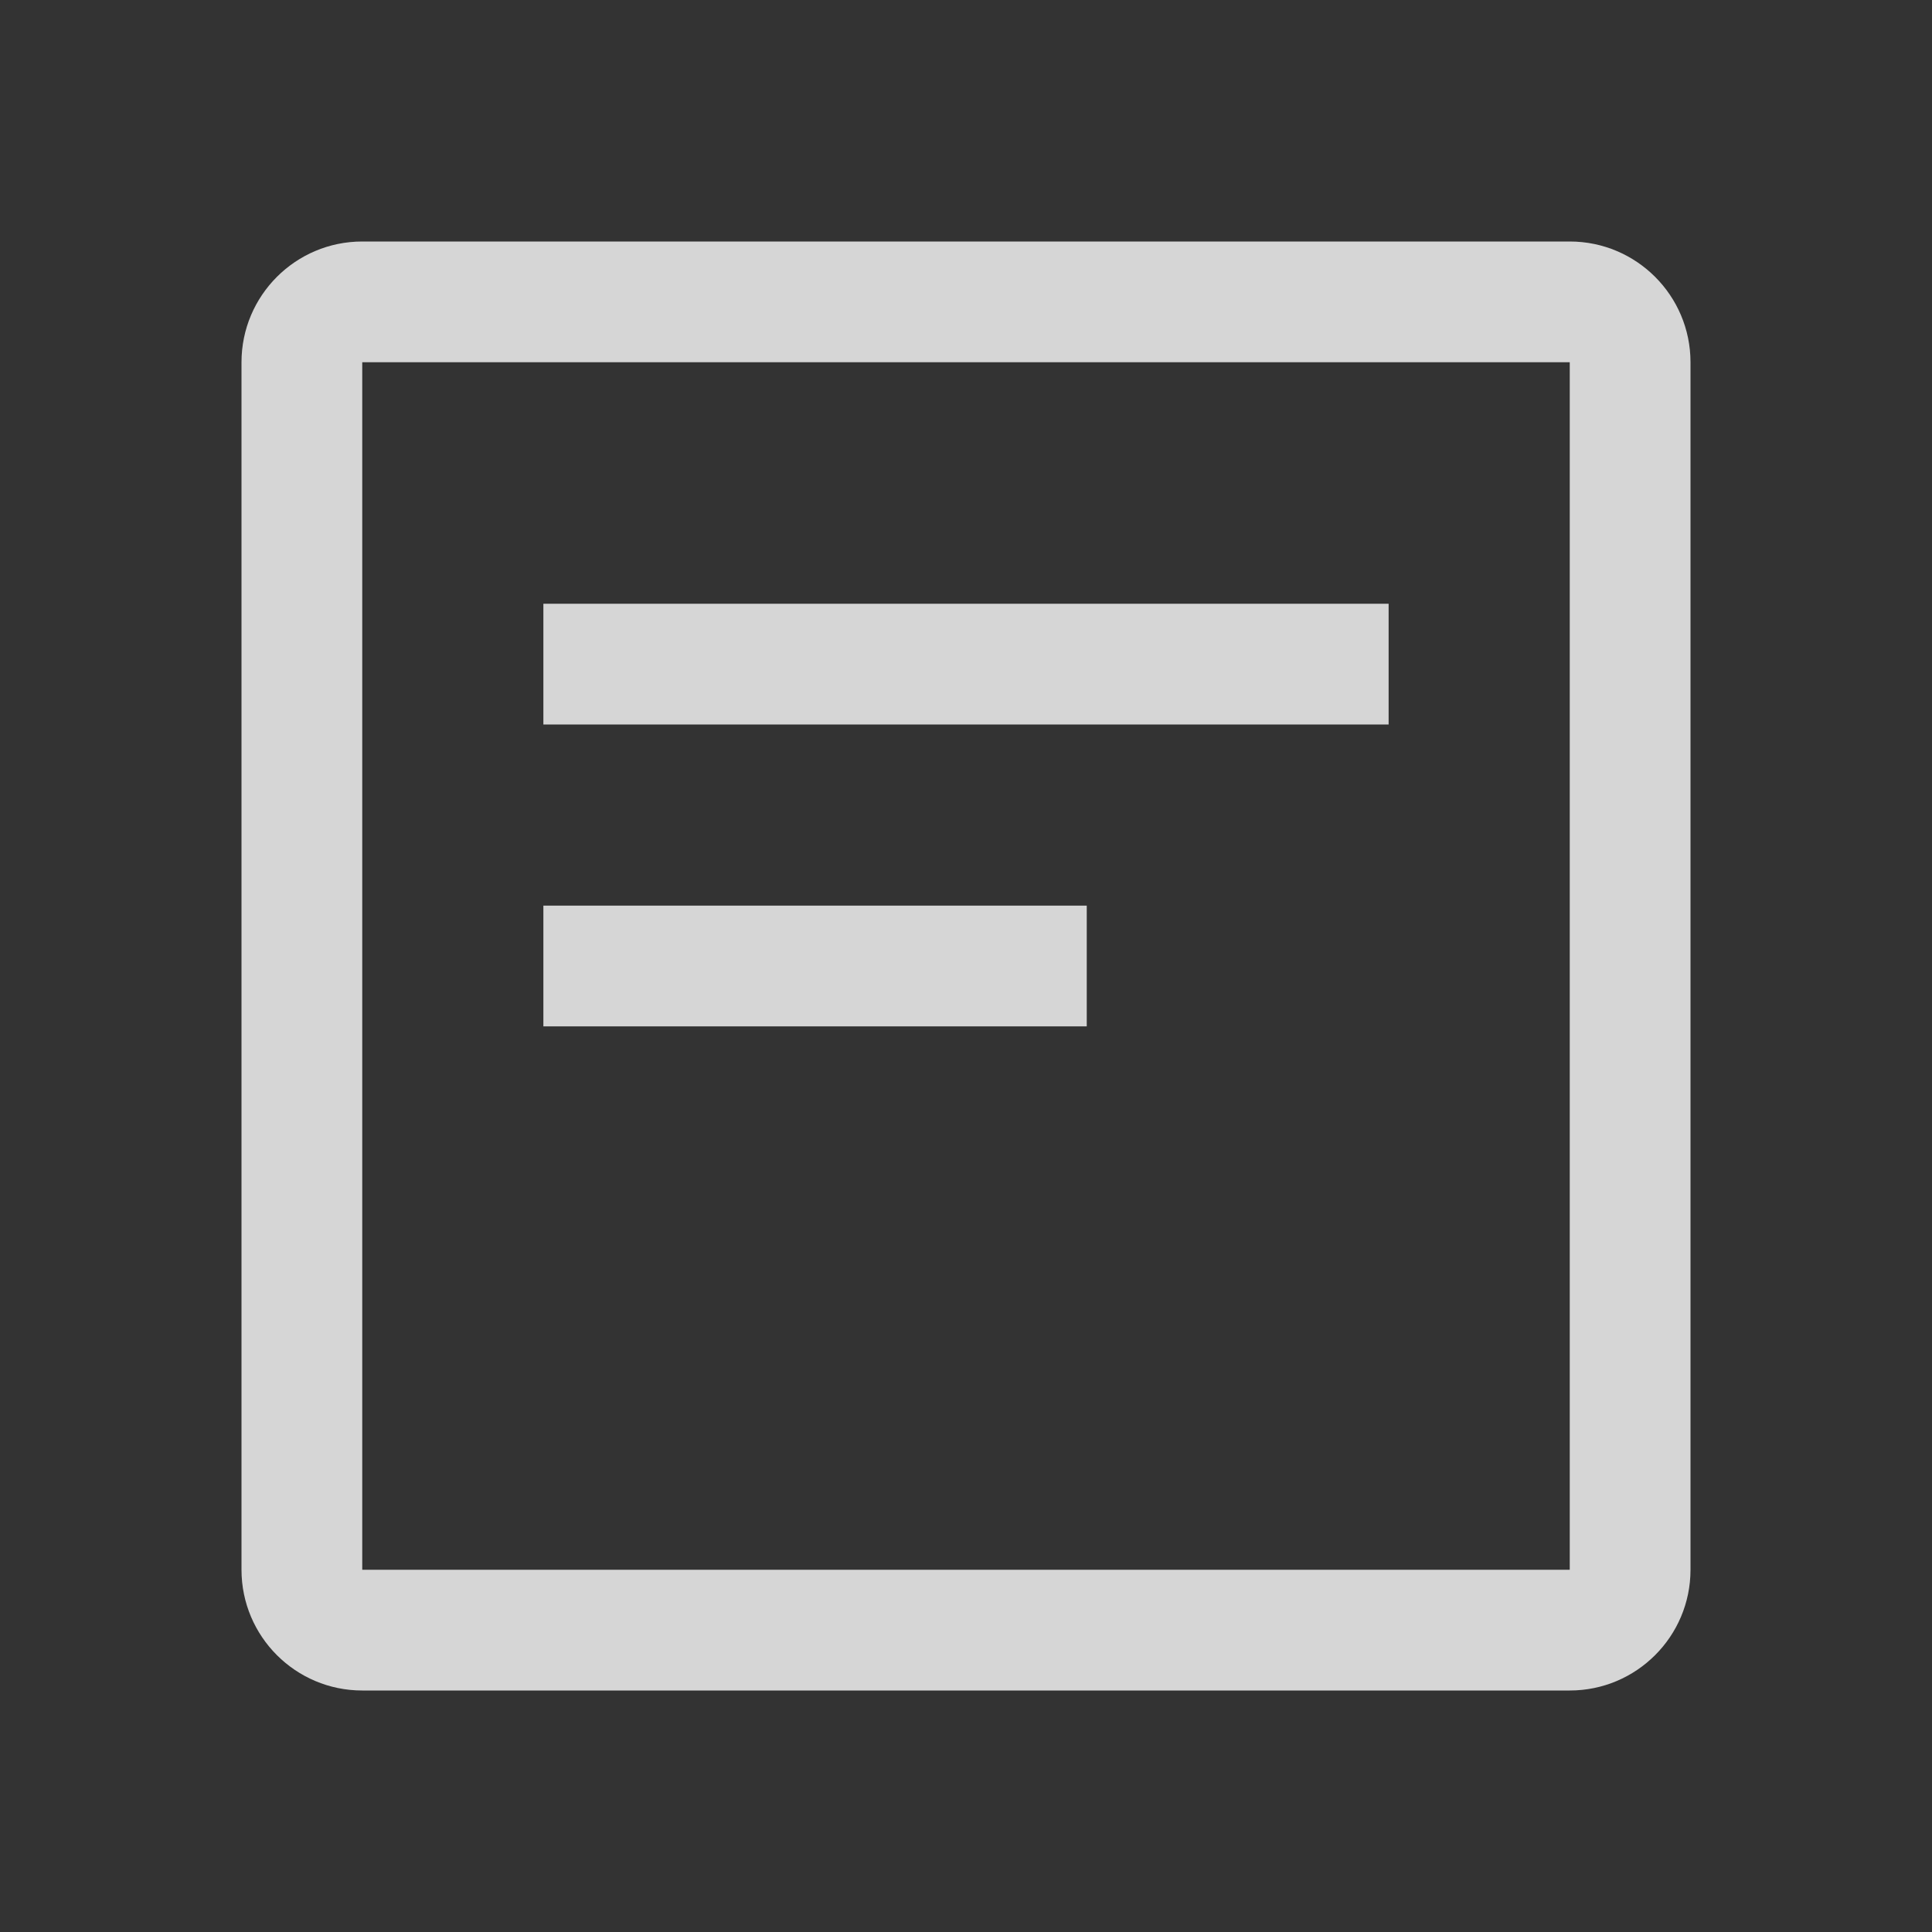 <svg width="24" height="24" viewBox="0 0 24 24" fill="none" xmlns="http://www.w3.org/2000/svg">
<rect x="0" y="0" width="24" height="24" fill="#333333" stroke="none"/>
<g opacity="0.8">
<path d="M6.75 7.5H17.25V9H6.75V7.5Z" fill="white"/>
<path d="M13.5 11.25H6.75V12.75H13.5V11.25Z" fill="white"/>
<path d="M4.5 3C3.672 3 3 3.672 3 4.5V19.5C3 20.328 3.672 21 4.5 21H19.5C20.328 21 21 20.328 21 19.5V4.5C21 3.672 20.328 3 19.5 3H4.5ZM19.5 4.5V19.5H4.5L4.5 4.5H19.5Z" fill="white"/>
</g>
</svg>
